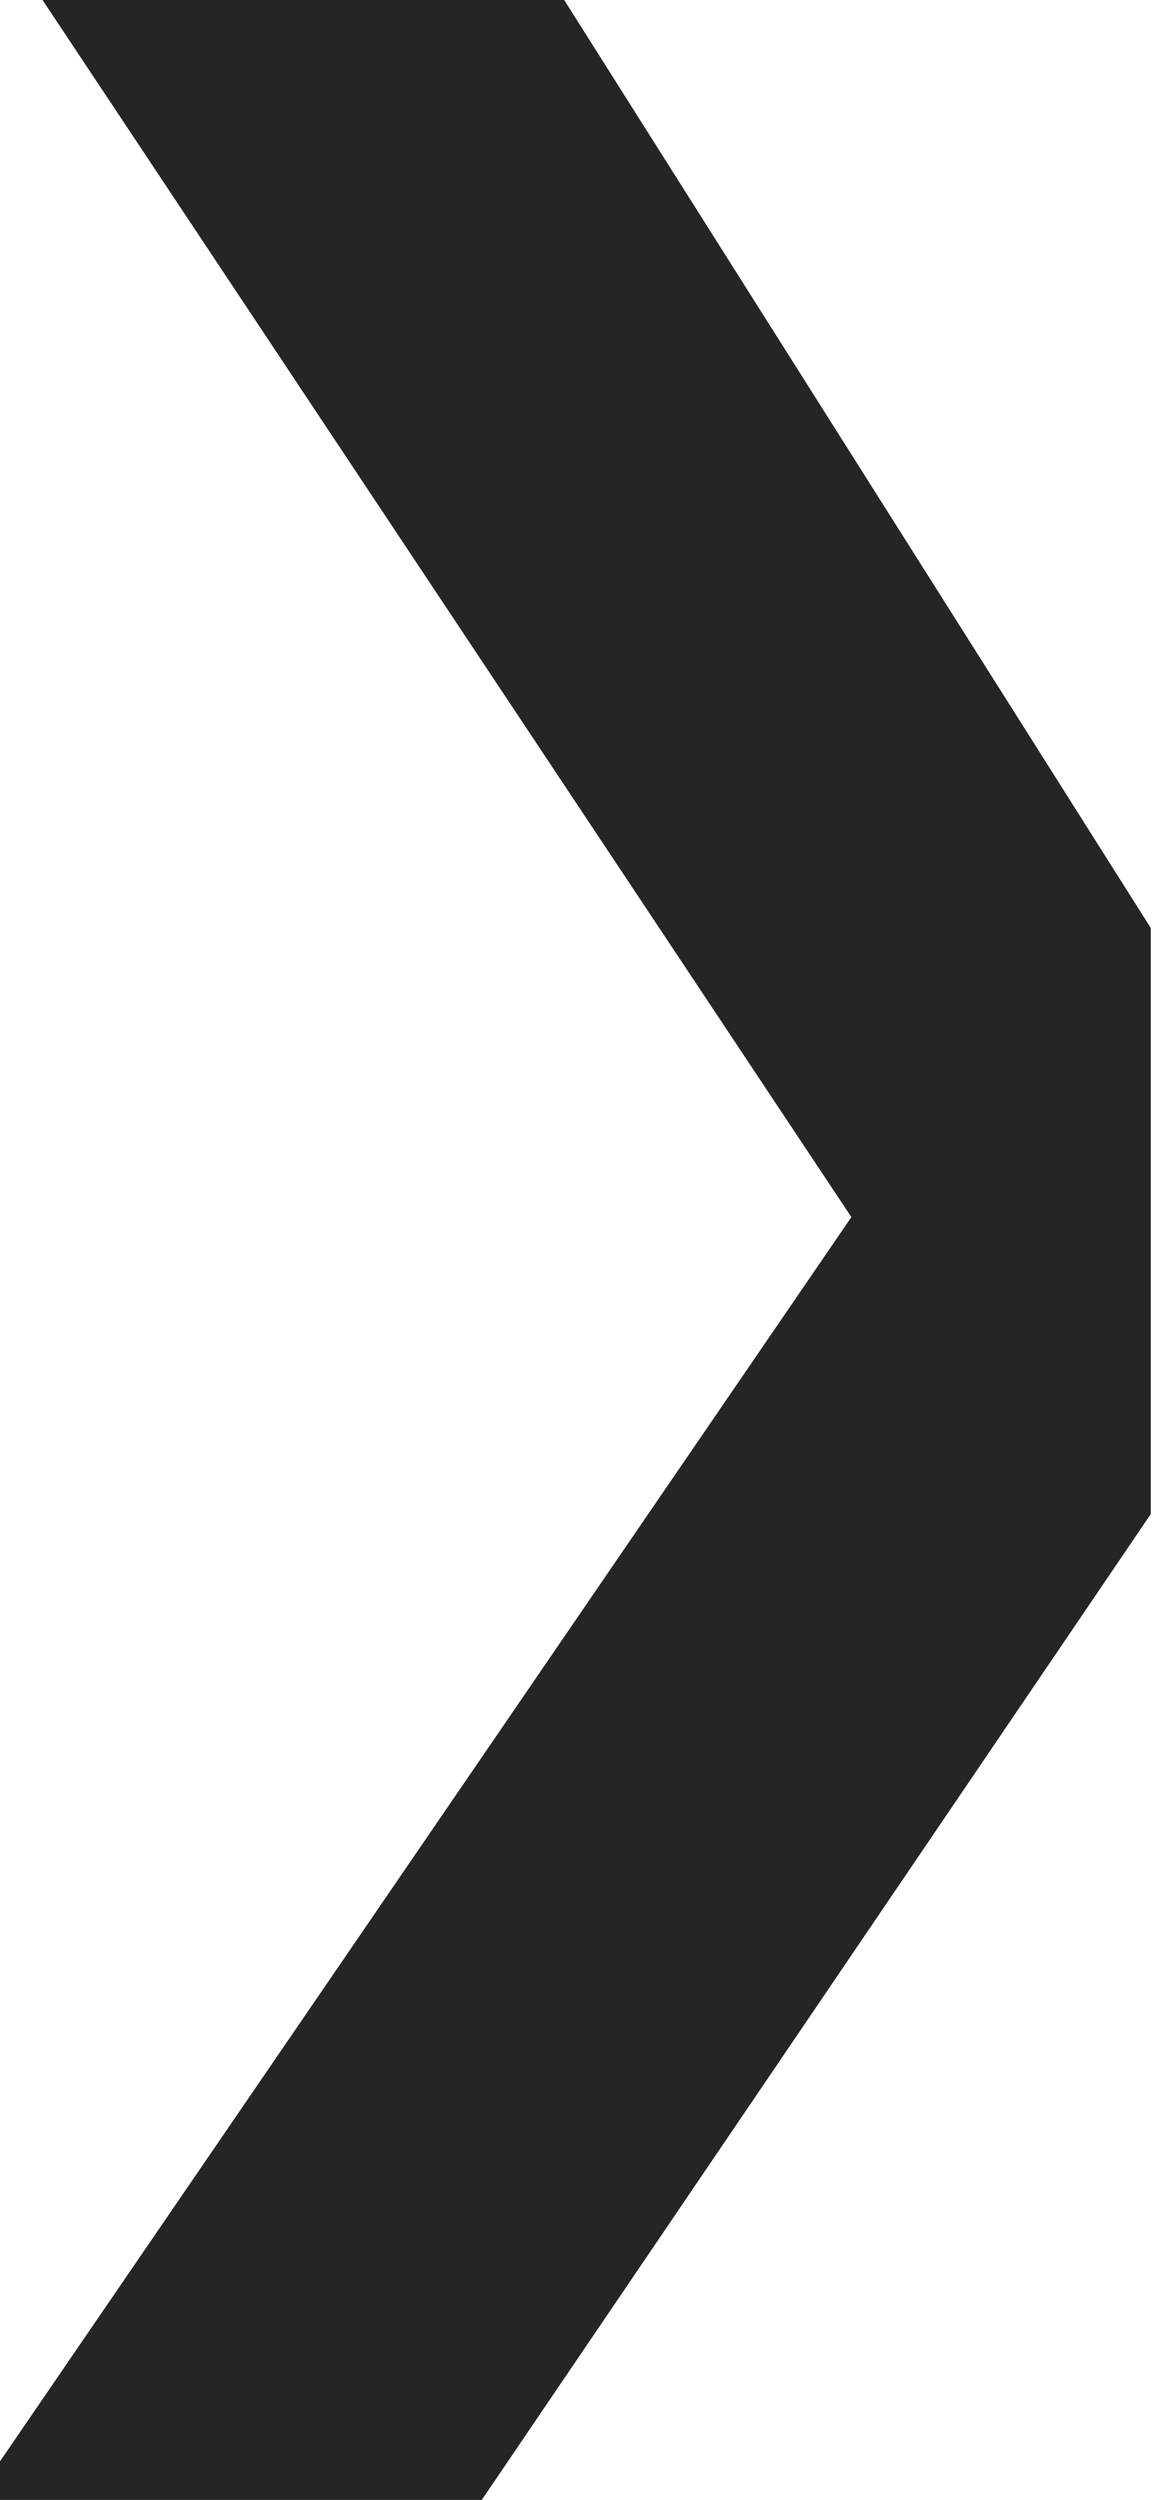 <svg width="393" height="852" viewBox="0 0 393 852" fill="none" xmlns="http://www.w3.org/2000/svg">
<path d="M-9 852L290.187 414.799L13.162 -2H191.041L392.249 316.283V516L164.214 852H-9Z" fill="#262524"/>
</svg>

